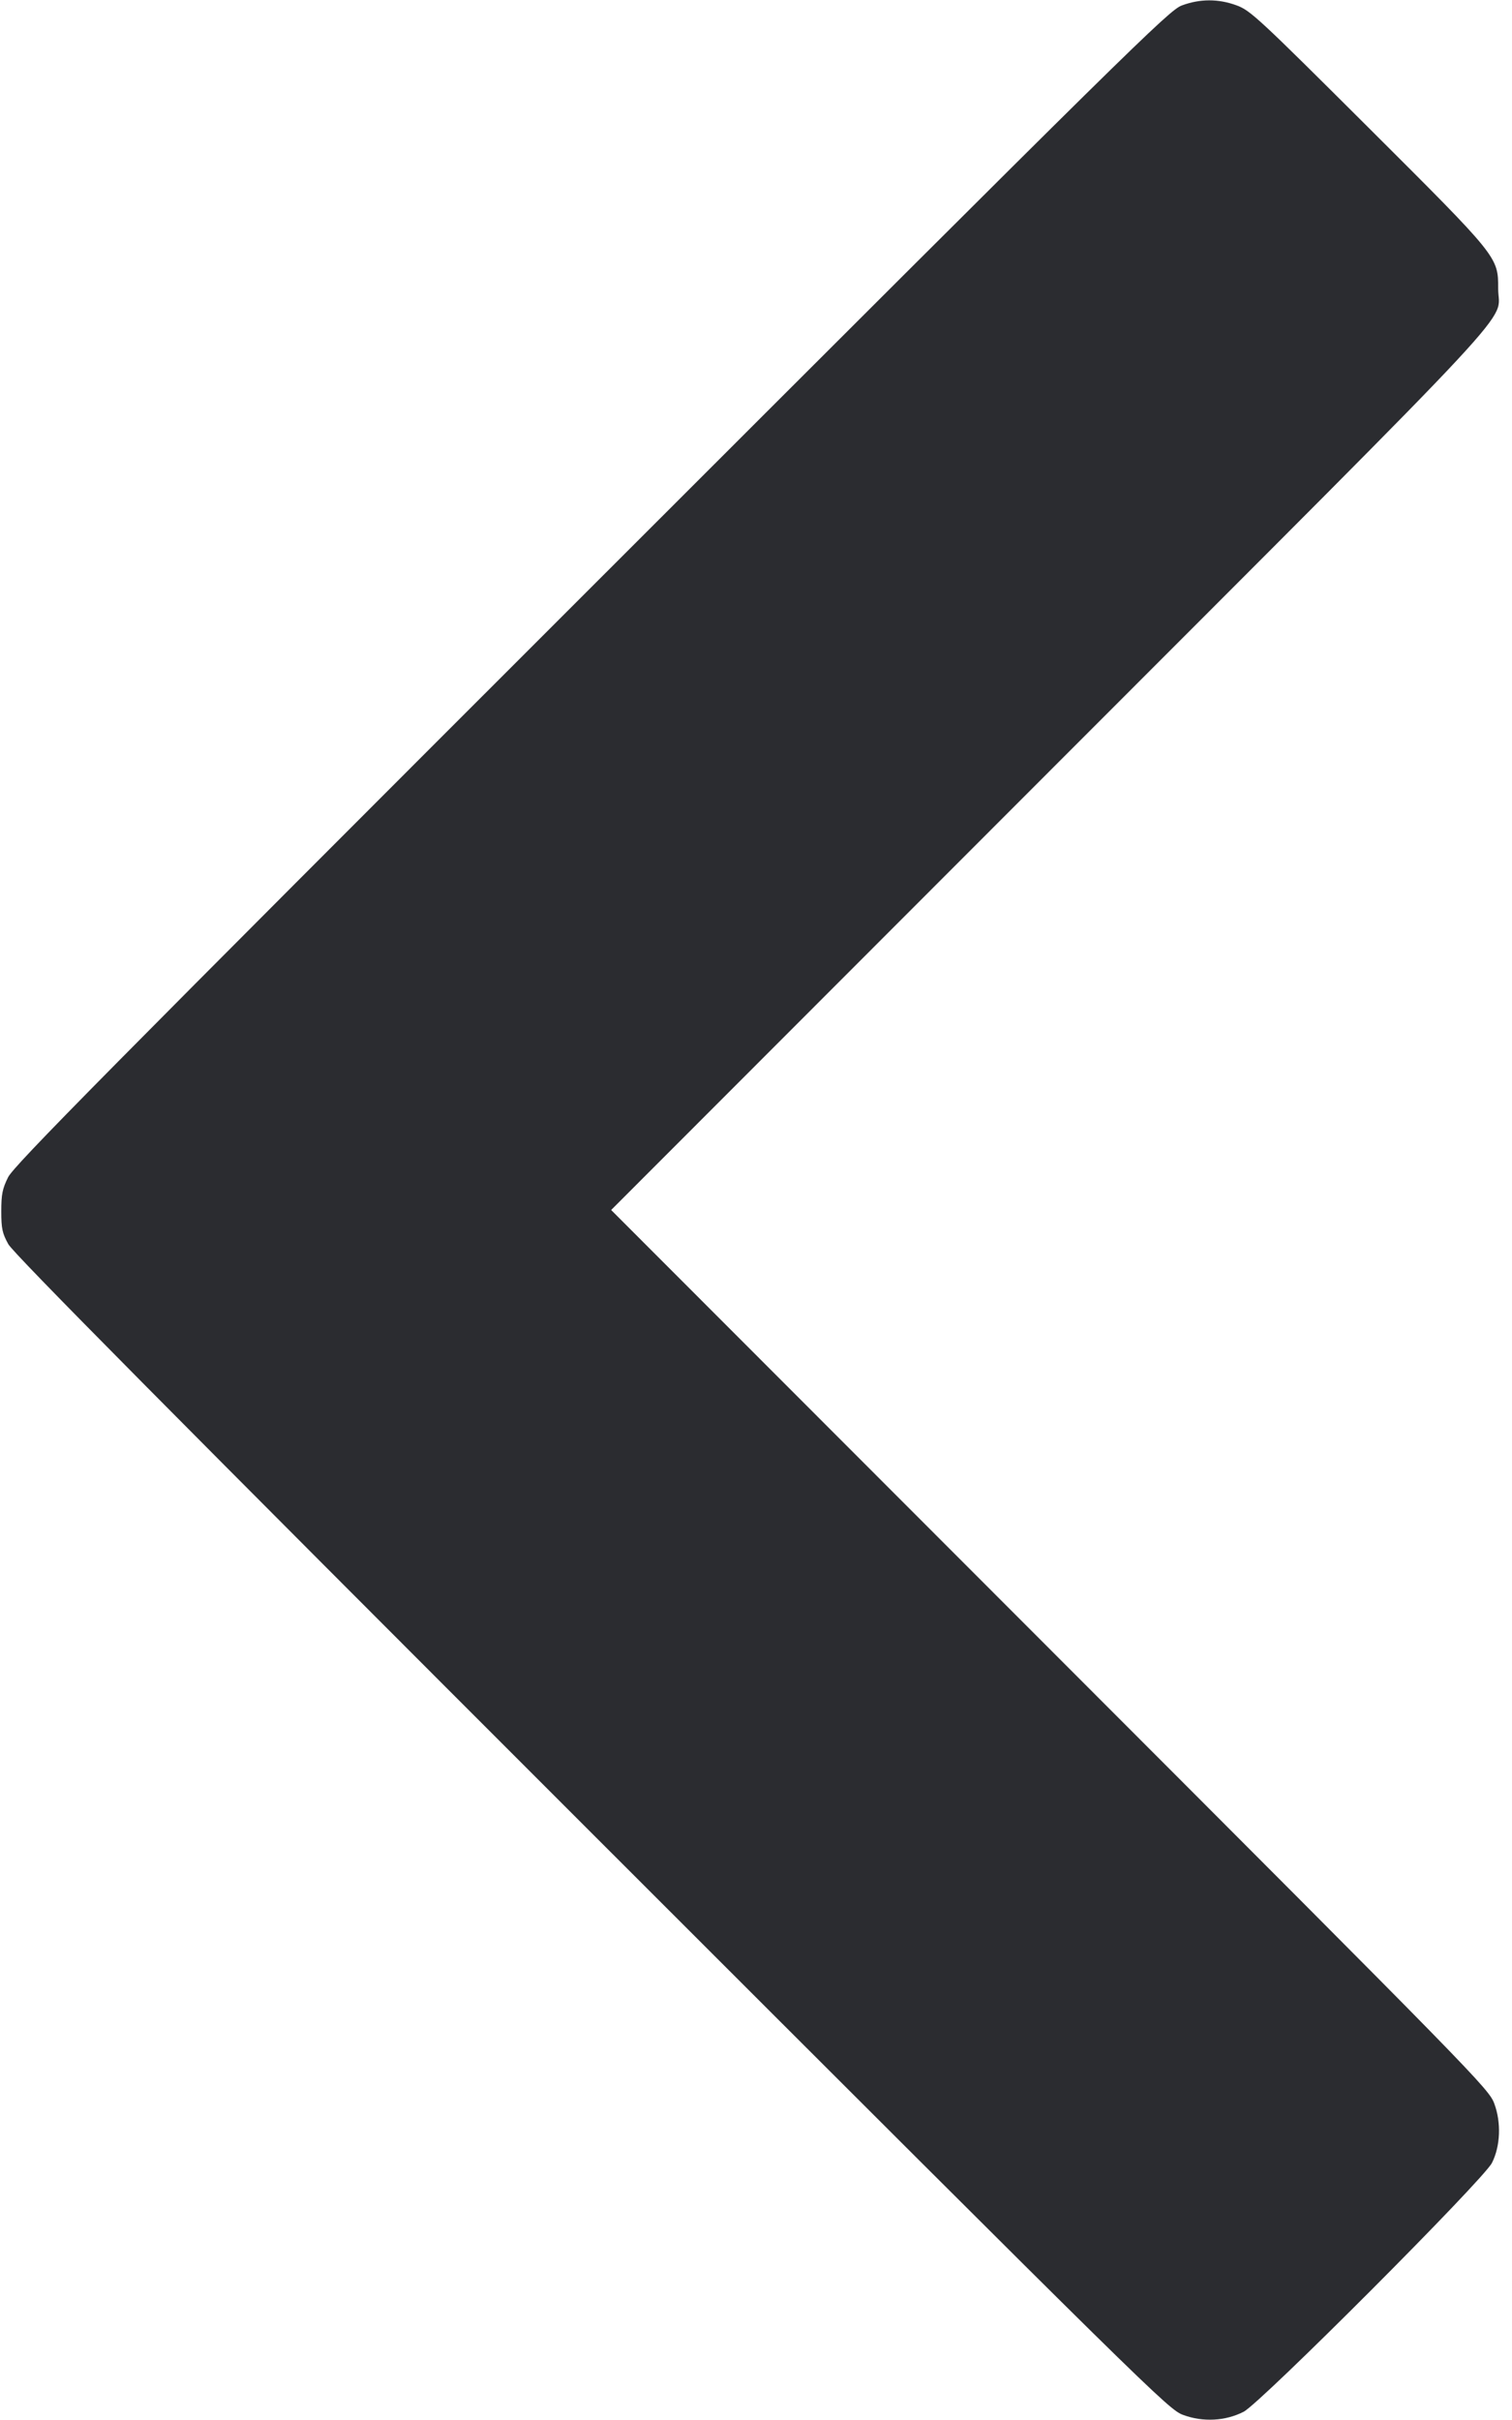 <svg width="20" height="32" viewBox="0 0 20 32" fill="none" xmlns="http://www.w3.org/2000/svg"><path d="M15.633 0.072 C 15.461 0.136,14.989 0.601,7.824 7.762 C 1.373 14.209,0.184 15.412,0.107 15.567 C 0.031 15.720,0.017 15.794,0.017 16.017 C 0.017 16.246,0.030 16.307,0.110 16.452 C 0.179 16.576,2.231 18.647,7.827 24.240 C 15.260 31.669,15.455 31.861,15.650 31.933 C 15.912 32.030,16.211 32.014,16.450 31.891 C 16.677 31.774,19.624 28.821,19.735 28.600 C 19.847 28.377,19.859 28.068,19.766 27.817 C 19.695 27.622,19.536 27.460,13.888 21.808 L 8.084 16.000 13.888 10.192 C 20.335 3.740,19.817 4.297,19.817 3.817 C 19.817 3.395,19.824 3.405,18.093 1.679 C 16.647 0.238,16.538 0.137,16.357 0.071 C 16.116 -0.018,15.872 -0.017,15.633 0.072 " fill="#2B2C30" stroke="none" fill-rule="evenodd"></path></svg>